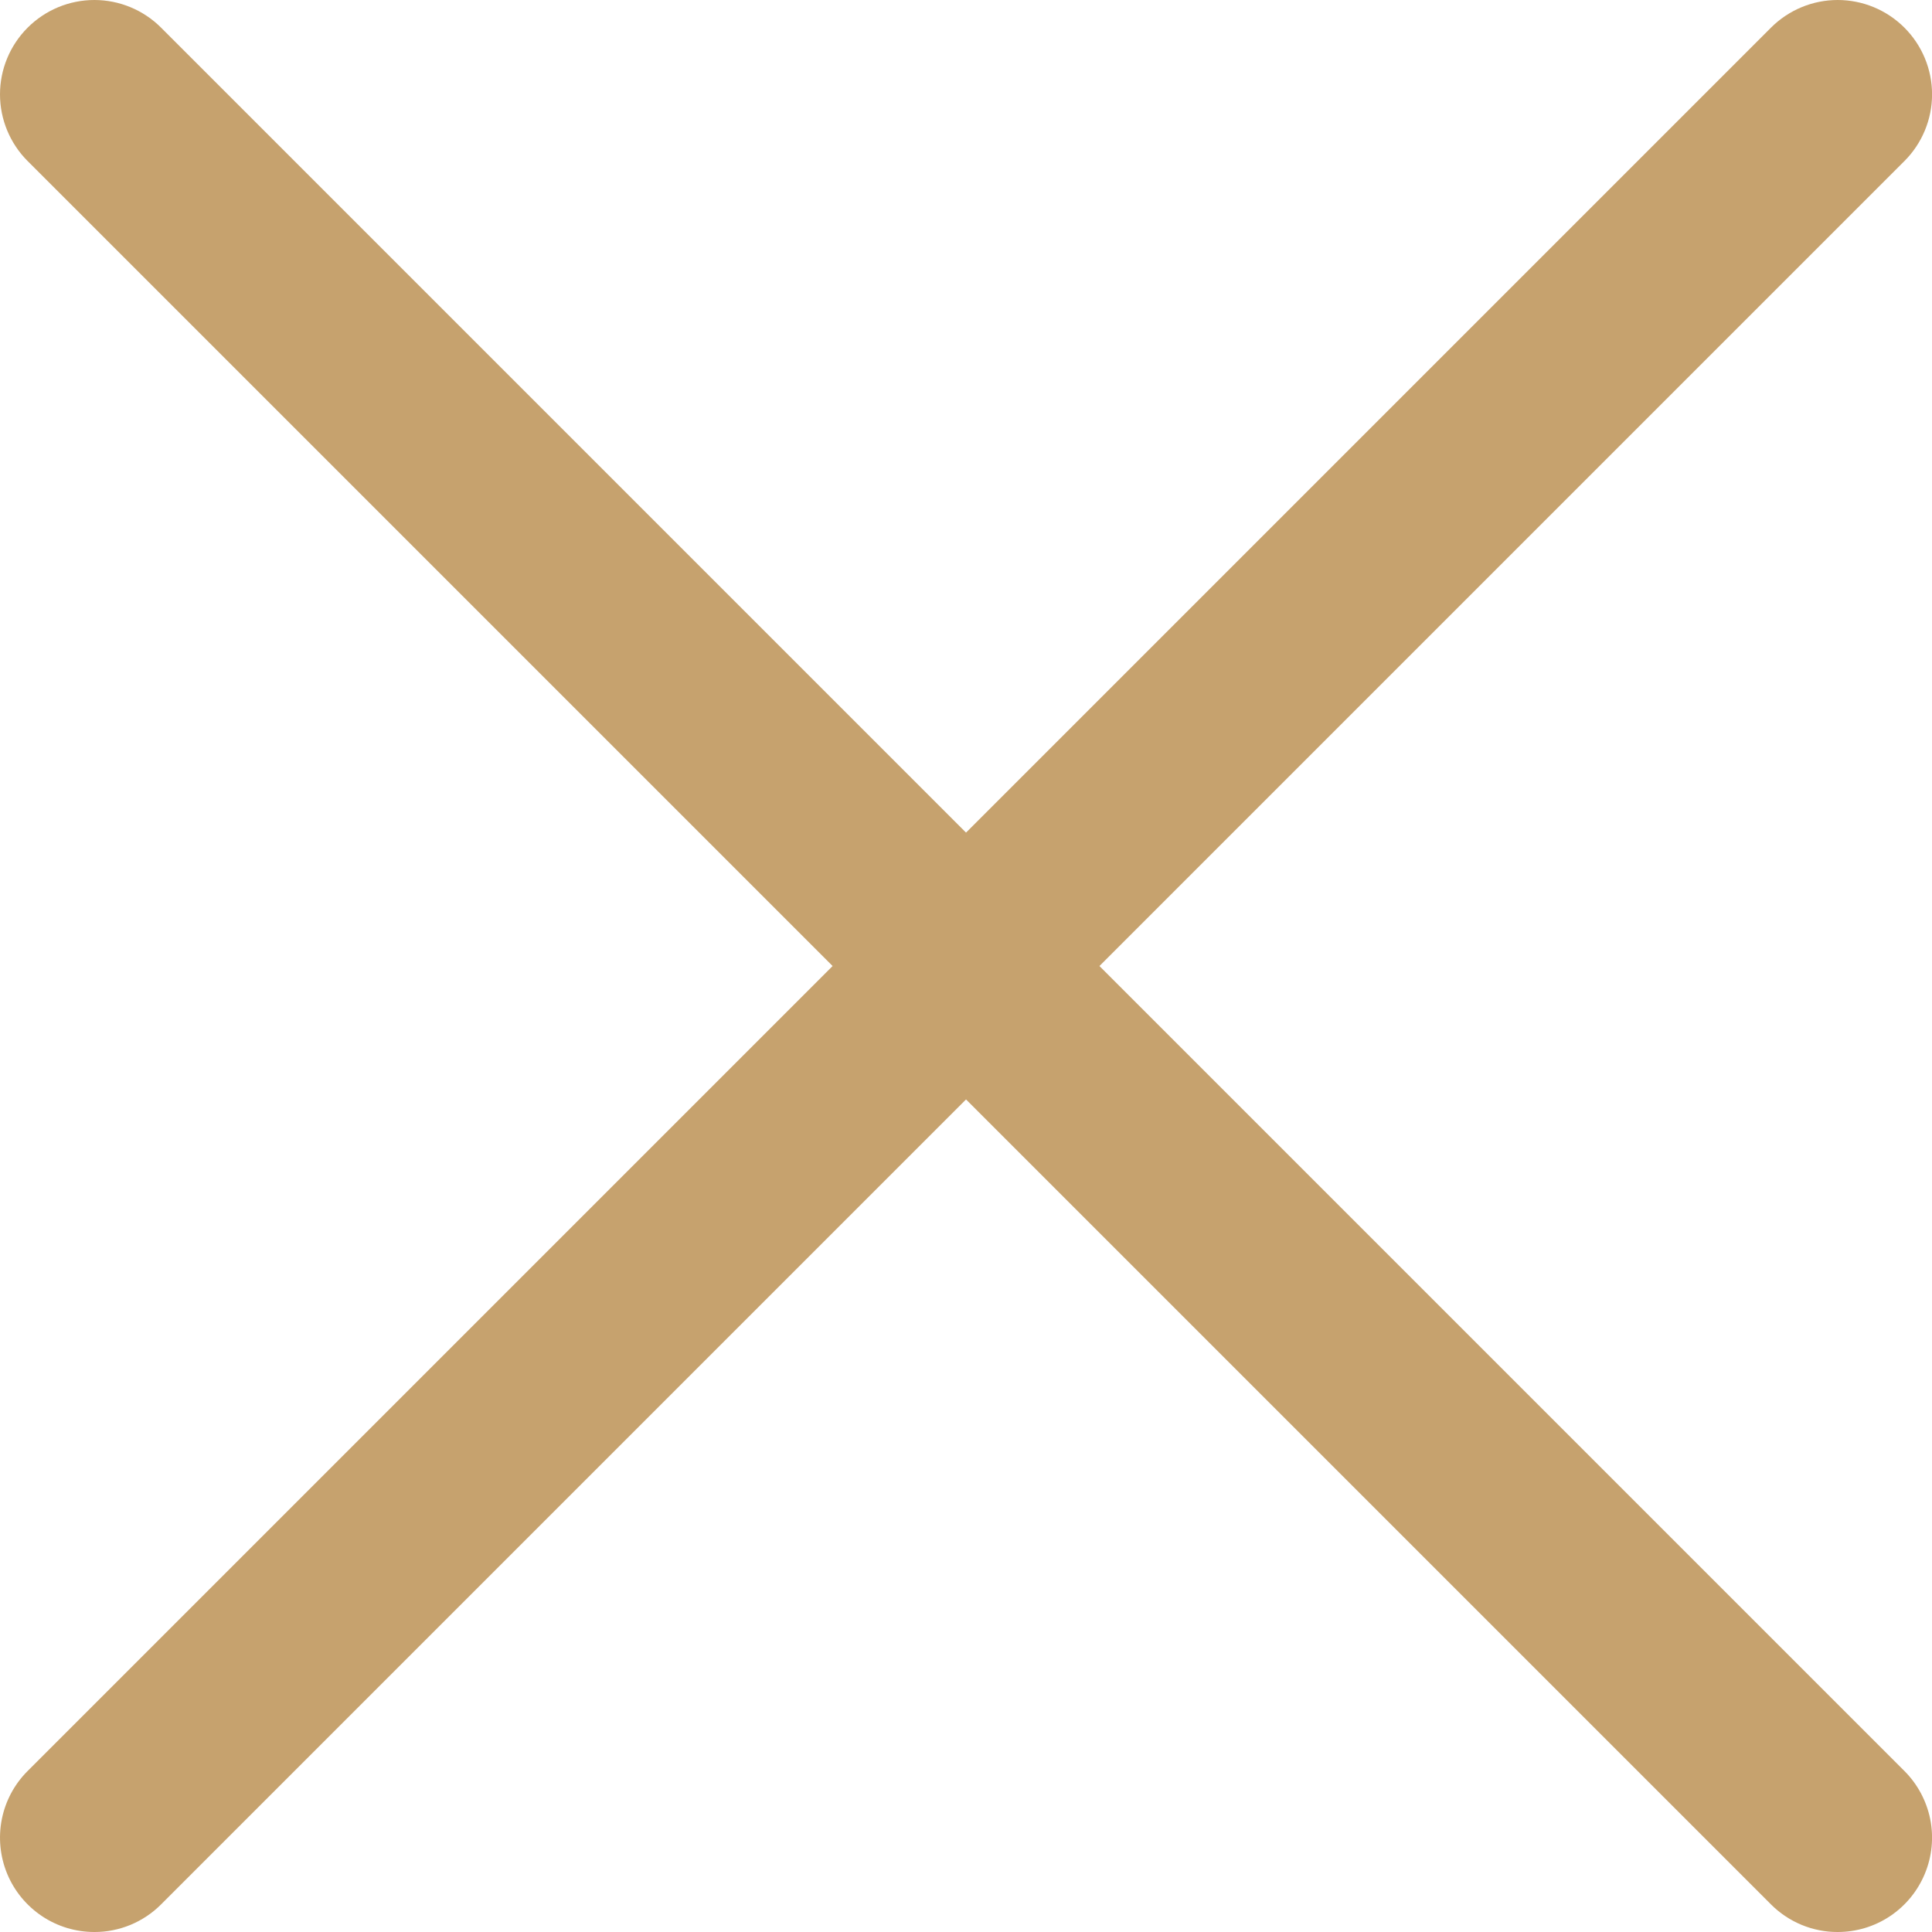 <svg width="32" height="32" viewBox="0 0 32 32" fill="none" xmlns="http://www.w3.org/2000/svg">
<g clip-path="url(#clip0_80_3584)">
<path d="M1.563 32C1.254 32 0.952 31.909 0.695 31.737C0.438 31.565 0.237 31.321 0.119 31.036C0.001 30.75 -0.03 30.436 0.03 30.133C0.09 29.83 0.239 29.551 0.458 29.333L29.333 0.458C29.626 0.165 30.023 0 30.438 0C30.852 0 31.25 0.165 31.543 0.458C31.836 0.751 32.001 1.148 32.001 1.563C32.001 1.977 31.836 2.375 31.543 2.668L2.668 31.543C2.523 31.688 2.351 31.803 2.161 31.882C1.971 31.96 1.768 32.001 1.563 32Z" fill="#C6A26E"/>
<path d="M30.438 32C30.233 32.001 30.029 31.96 29.84 31.882C29.65 31.803 29.478 31.688 29.333 31.543L0.458 2.668C0.165 2.375 0 1.977 0 1.563C0 1.148 0.165 0.751 0.458 0.458C0.751 0.165 1.148 0 1.563 0C1.977 0 2.375 0.165 2.668 0.458L31.543 29.333C31.761 29.551 31.91 29.83 31.971 30.133C32.031 30.436 32 30.75 31.881 31.036C31.763 31.321 31.563 31.565 31.306 31.737C31.049 31.909 30.747 32 30.438 32Z" fill="#C6A26E"/>
</g>
<defs>
<clipPath id="clip0_80_3584">
<rect width="32" height="32" fill="white"/>
</clipPath>
</defs>
</svg>
